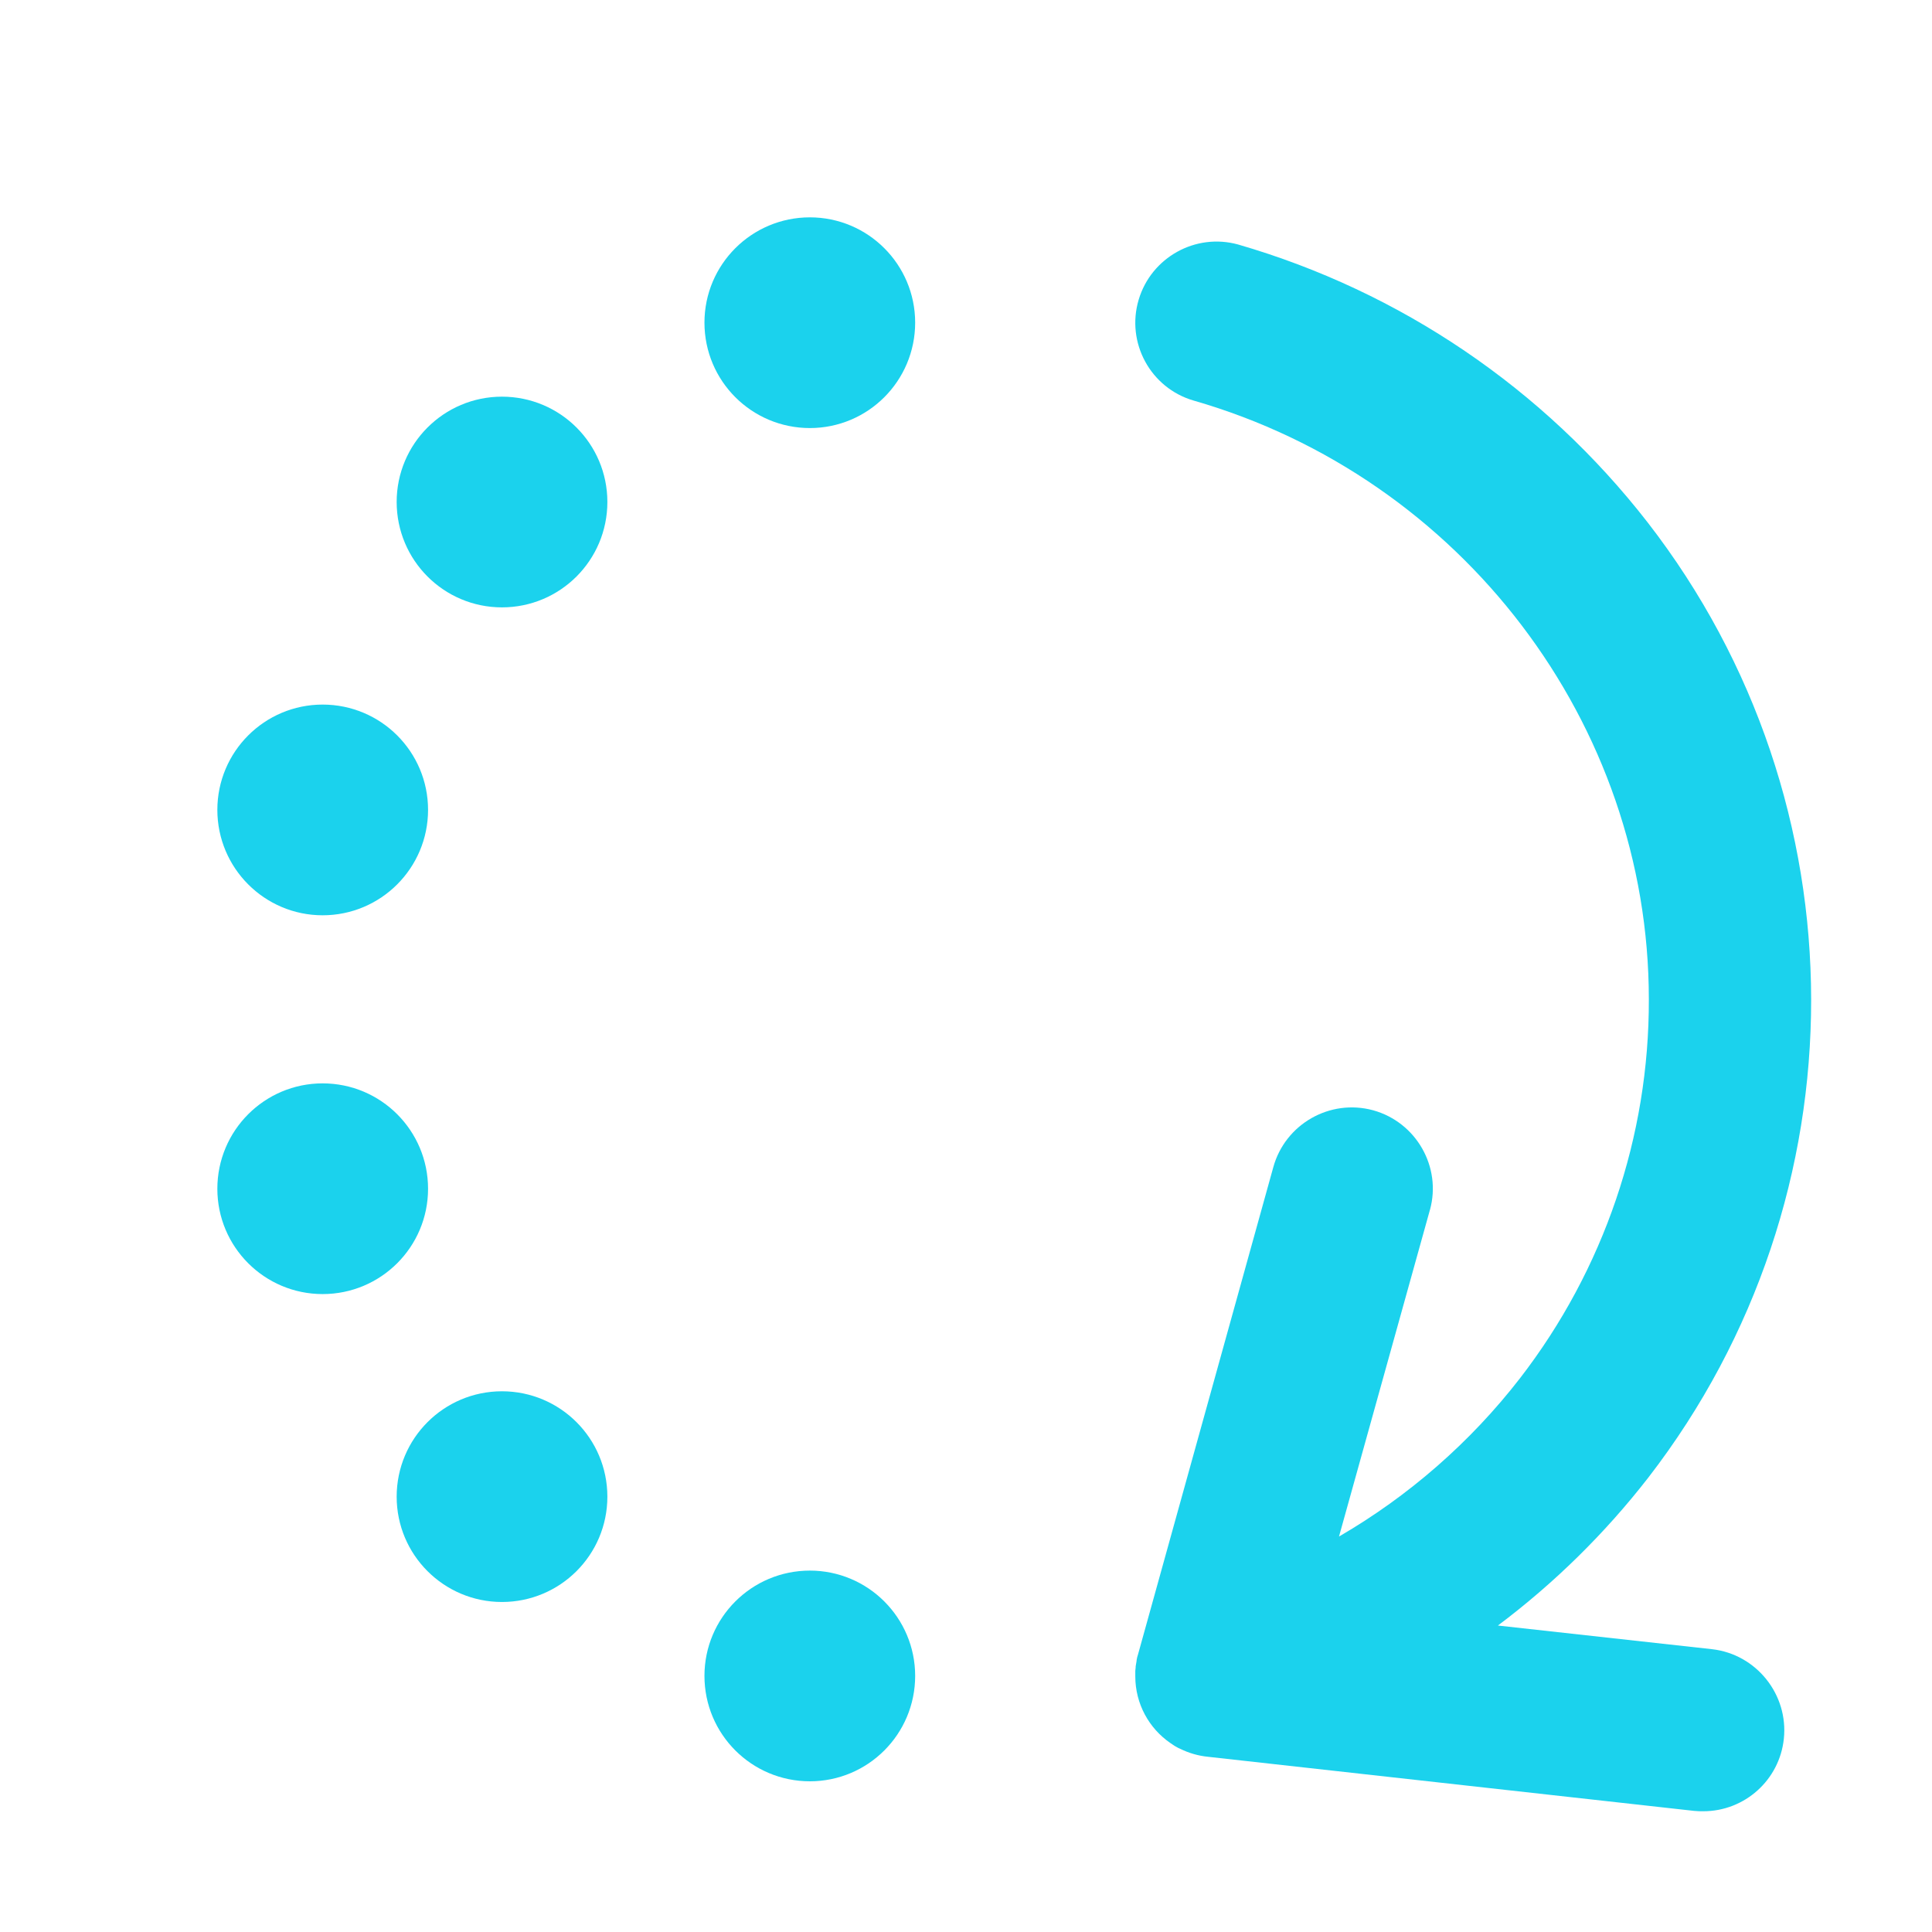 <svg width="16" height="16" viewBox="0 0 16 16" fill="none" xmlns="http://www.w3.org/2000/svg">
<path d="M2.672 10.517C3.044 10.517 3.345 10.216 3.345 9.845C3.345 9.473 3.044 9.172 2.672 9.172C2.301 9.172 2 9.473 2 9.845C2 10.216 2.301 10.517 2.672 10.517Z" fill="#1BD2ED" stroke="#1BD2ED" stroke-width="0.4"/>
<path d="M6.707 14.552C7.078 14.552 7.379 14.251 7.379 13.879C7.379 13.508 7.078 13.207 6.707 13.207C6.335 13.207 6.034 13.508 6.034 13.879C6.034 14.251 6.335 14.552 6.707 14.552Z" fill="#1BD2ED" stroke="#1BD2ED" stroke-width="0.4"/>
<path d="M4.157 13.067C4.529 13.067 4.83 12.766 4.83 12.395C4.83 12.023 4.529 11.722 4.157 11.722C3.786 11.722 3.485 12.023 3.485 12.395C3.485 12.766 3.786 13.067 4.157 13.067Z" fill="#1BD2ED" stroke="#1BD2ED" stroke-width="0.4"/>
<path d="M2.672 7.38C3.044 7.38 3.345 7.078 3.345 6.707C3.345 6.336 3.044 6.035 2.672 6.035C2.301 6.035 2 6.336 2 6.707C2 7.078 2.301 7.38 2.672 7.38Z" fill="#1BD2ED" stroke="#1BD2ED" stroke-width="0.4"/>
<path d="M6.707 3.345C7.078 3.345 7.379 3.044 7.379 2.672C7.379 2.301 7.078 2 6.707 2C6.335 2 6.034 2.301 6.034 2.672C6.034 3.044 6.335 3.345 6.707 3.345Z" fill="#1BD2ED" stroke="#1BD2ED" stroke-width="0.4"/>
<path d="M4.157 4.83C4.529 4.83 4.83 4.529 4.83 4.157C4.83 3.786 4.529 3.485 4.157 3.485C3.786 3.485 3.485 3.786 3.485 4.157C3.485 4.529 3.786 4.83 4.157 4.83Z" fill="#1BD2ED" stroke="#1BD2ED" stroke-width="0.4"/>
<path d="M14.179 13.658L12.405 13.462C12.871 13.112 13.291 12.7 13.652 12.235C15.451 9.904 15.448 6.651 13.644 4.325C12.784 3.219 11.599 2.415 10.254 2.025C9.901 1.927 9.534 2.132 9.43 2.482C9.324 2.838 9.528 3.213 9.884 3.317C12.106 3.956 13.655 5.993 13.655 8.276C13.658 9.411 13.283 10.514 12.588 11.414C12.176 11.946 11.663 12.392 11.089 12.725L11.84 10.027C11.84 10.024 11.84 10.024 11.842 10.021C11.941 9.663 11.727 9.293 11.372 9.195C11.013 9.097 10.643 9.31 10.545 9.666L9.425 13.7C9.419 13.717 9.416 13.731 9.413 13.748C9.413 13.751 9.413 13.751 9.413 13.753C9.411 13.767 9.408 13.784 9.405 13.801C9.405 13.804 9.405 13.804 9.405 13.806V13.809C9.405 13.818 9.402 13.829 9.402 13.837C9.402 13.846 9.402 13.854 9.402 13.863C9.402 13.868 9.402 13.874 9.402 13.882C9.402 14.112 9.517 14.314 9.691 14.434C9.699 14.44 9.707 14.445 9.716 14.451C9.724 14.457 9.733 14.462 9.744 14.468C9.752 14.473 9.764 14.479 9.772 14.482C9.845 14.518 9.923 14.541 10.005 14.549L14.03 14.997C14.056 15 14.081 15 14.106 15C14.448 15 14.737 14.742 14.773 14.4C14.812 14.034 14.546 13.7 14.179 13.658Z" fill="#1BD2ED"/>
</svg>

